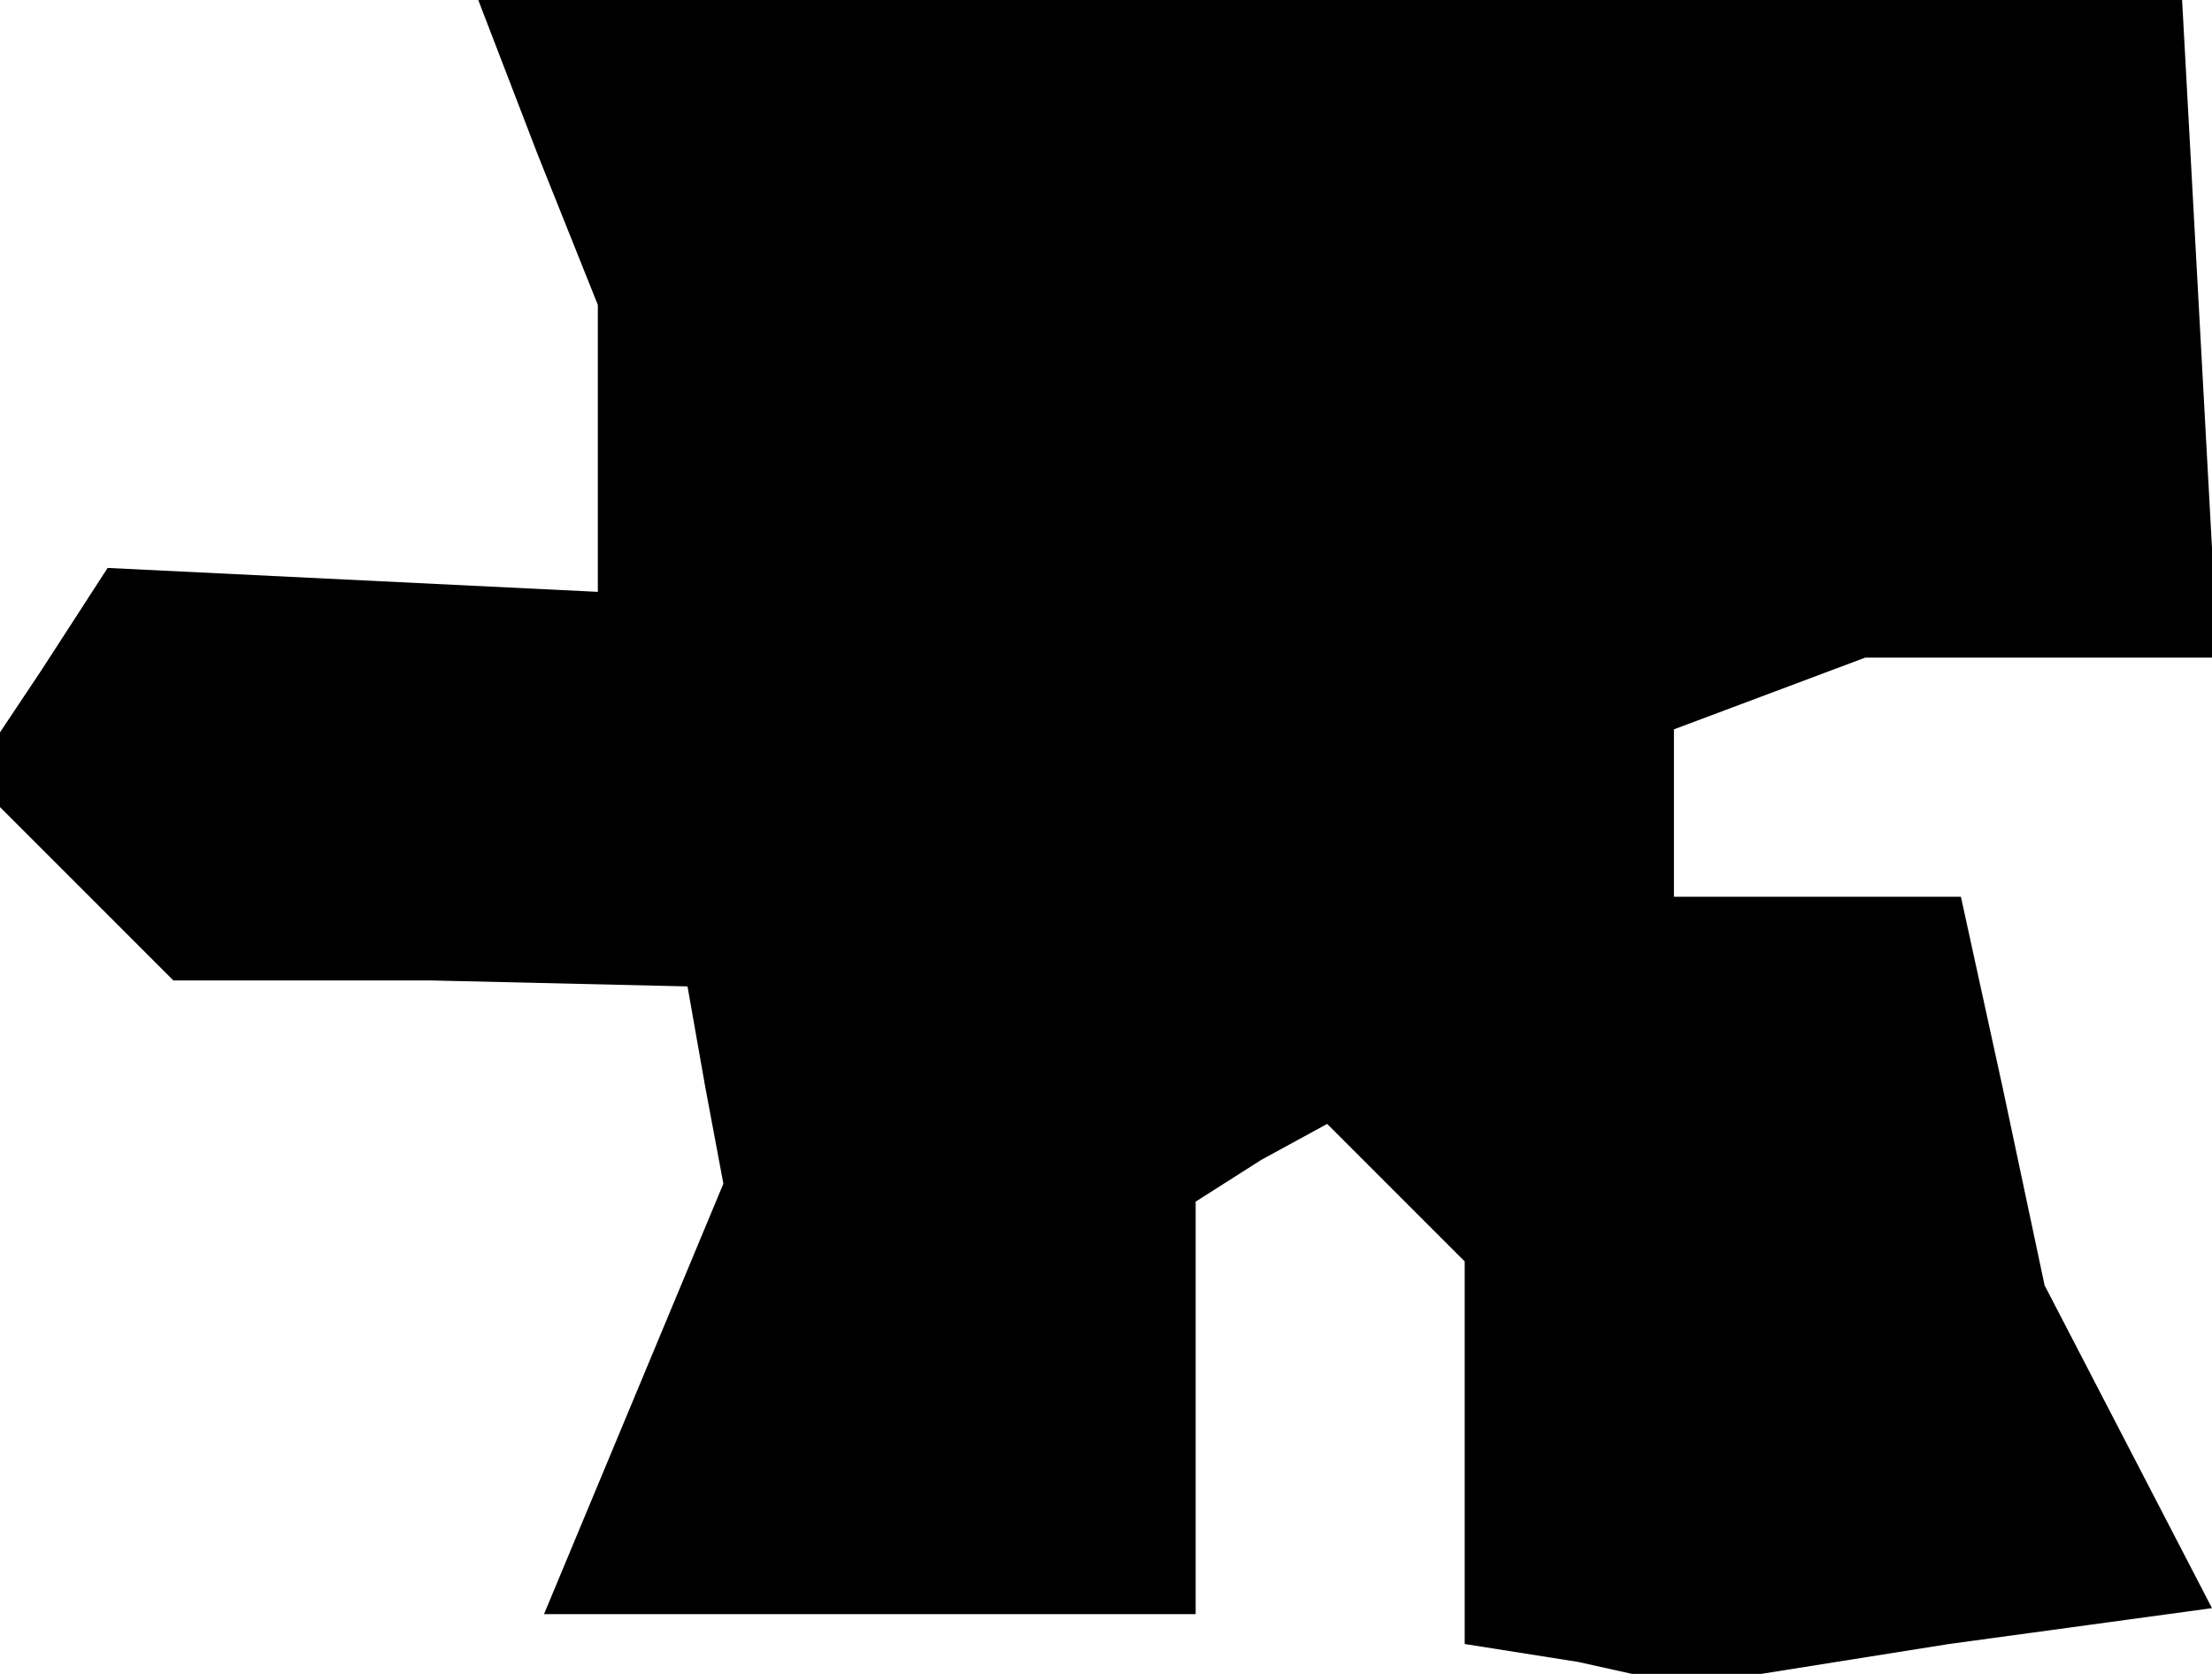 <?xml version="1.0" standalone="no"?>
<!DOCTYPE svg PUBLIC "-//W3C//DTD SVG 20010904//EN"
 "http://www.w3.org/TR/2001/REC-SVG-20010904/DTD/svg10.dtd">
<svg version="1.0" xmlns="http://www.w3.org/2000/svg"
 width="37pt" height="28pt" viewBox="0 0 37 28"
 preserveAspectRatio="xMidYMid meet">
<g transform="translate(0,28) scale(0.1,-0.1)"
fill="#000000" stroke="none">
<path d="M90 254 l10 -25 0 -24 0 -24 -41 2 -41 2 -11 -17 -12 -18 17 -17 17
-17 43 0 43 -1 3 -17 3 -16 -15 -36 -15 -36 55 0 54 0 0 34 0 35 11 7 11 6 11
-11 12 -12 0 -32 0 -32 19 -3 18 -4 44 7 44 6 -14 27 -14 27 -7 33 -7 32 -24
0 -24 0 0 14 0 14 16 6 16 6 29 0 30 0 -3 55 -3 55 -142 0 -143 0 10 -26z"/>
</g>
</svg>
